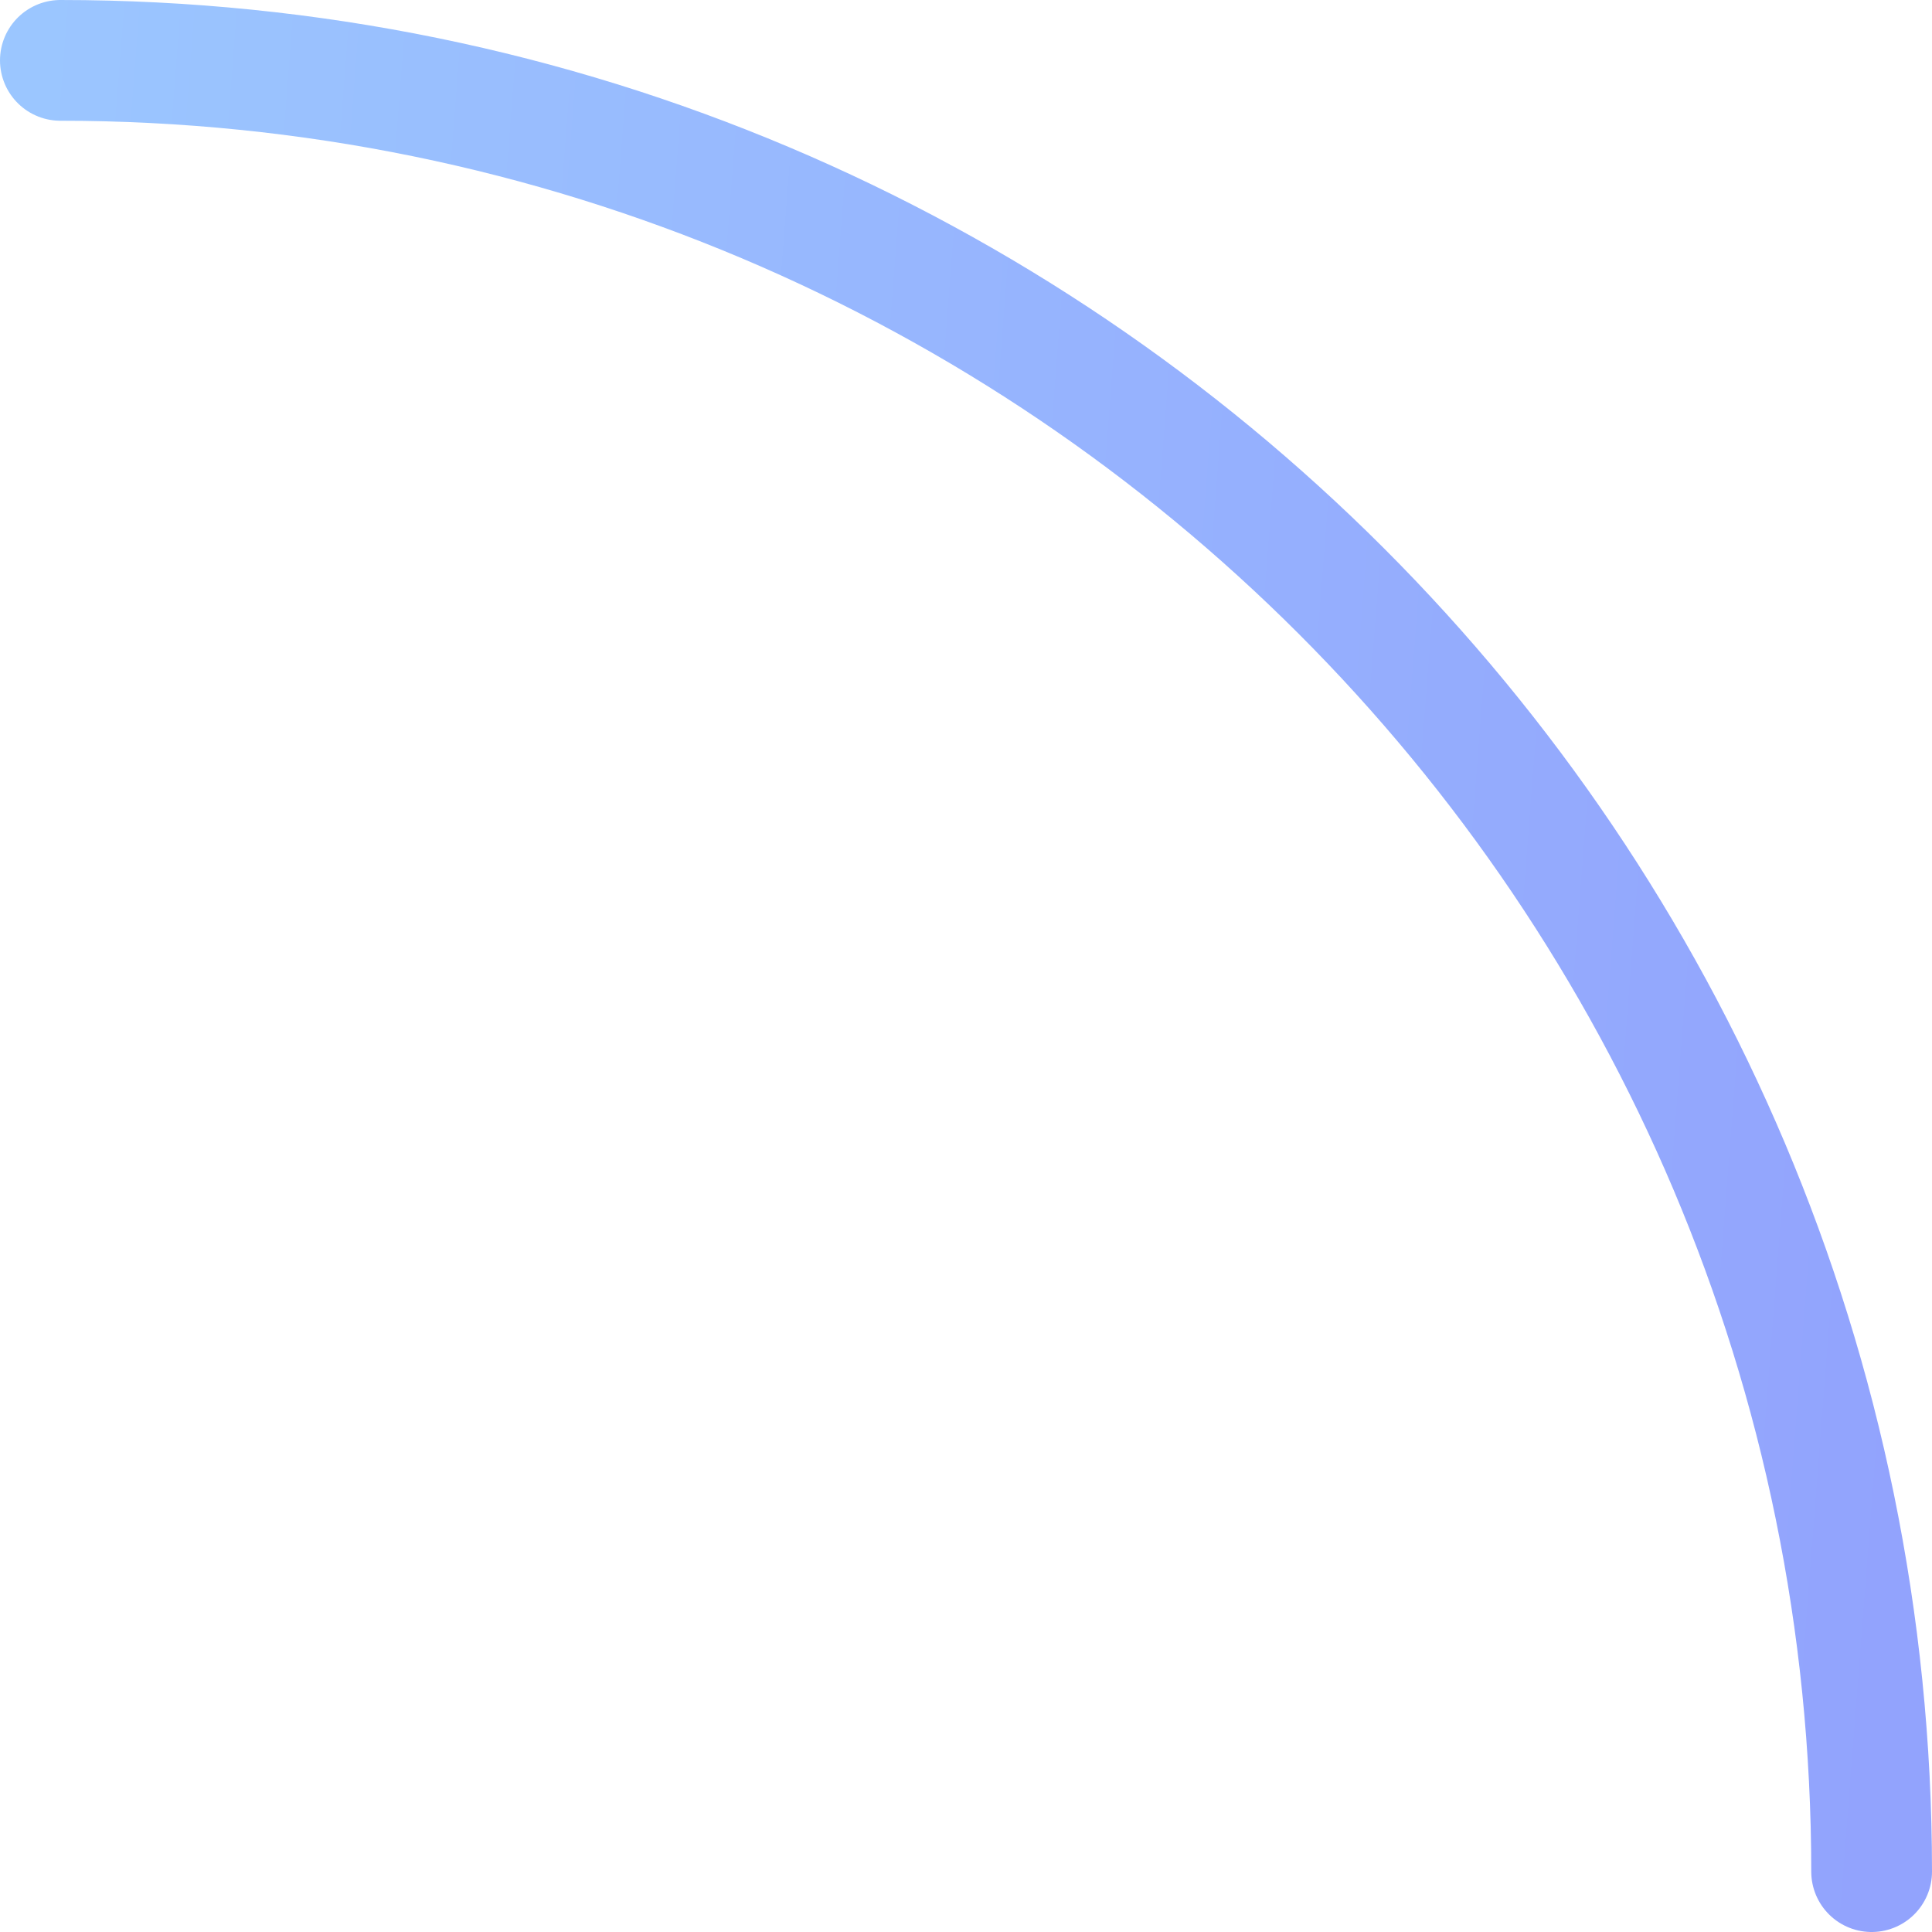 <svg width="32" height="32" viewBox="0 0 32 32" fill="none" xmlns="http://www.w3.org/2000/svg">
<path d="M31 31C31 14.431 17.569 1 1 1" stroke="url(#paint0_linear_1210_577)" stroke-width="2" stroke-linecap="round"/>
<defs>
<linearGradient id="paint0_linear_1210_577" x1="31" y1="31" x2="-8.984" y2="27.906" gradientUnits="userSpaceOnUse">
<stop stop-color="#92A3FD"/>
<stop offset="1" stop-color="#9DCEFF"/>
</linearGradient>
</defs>
</svg>
